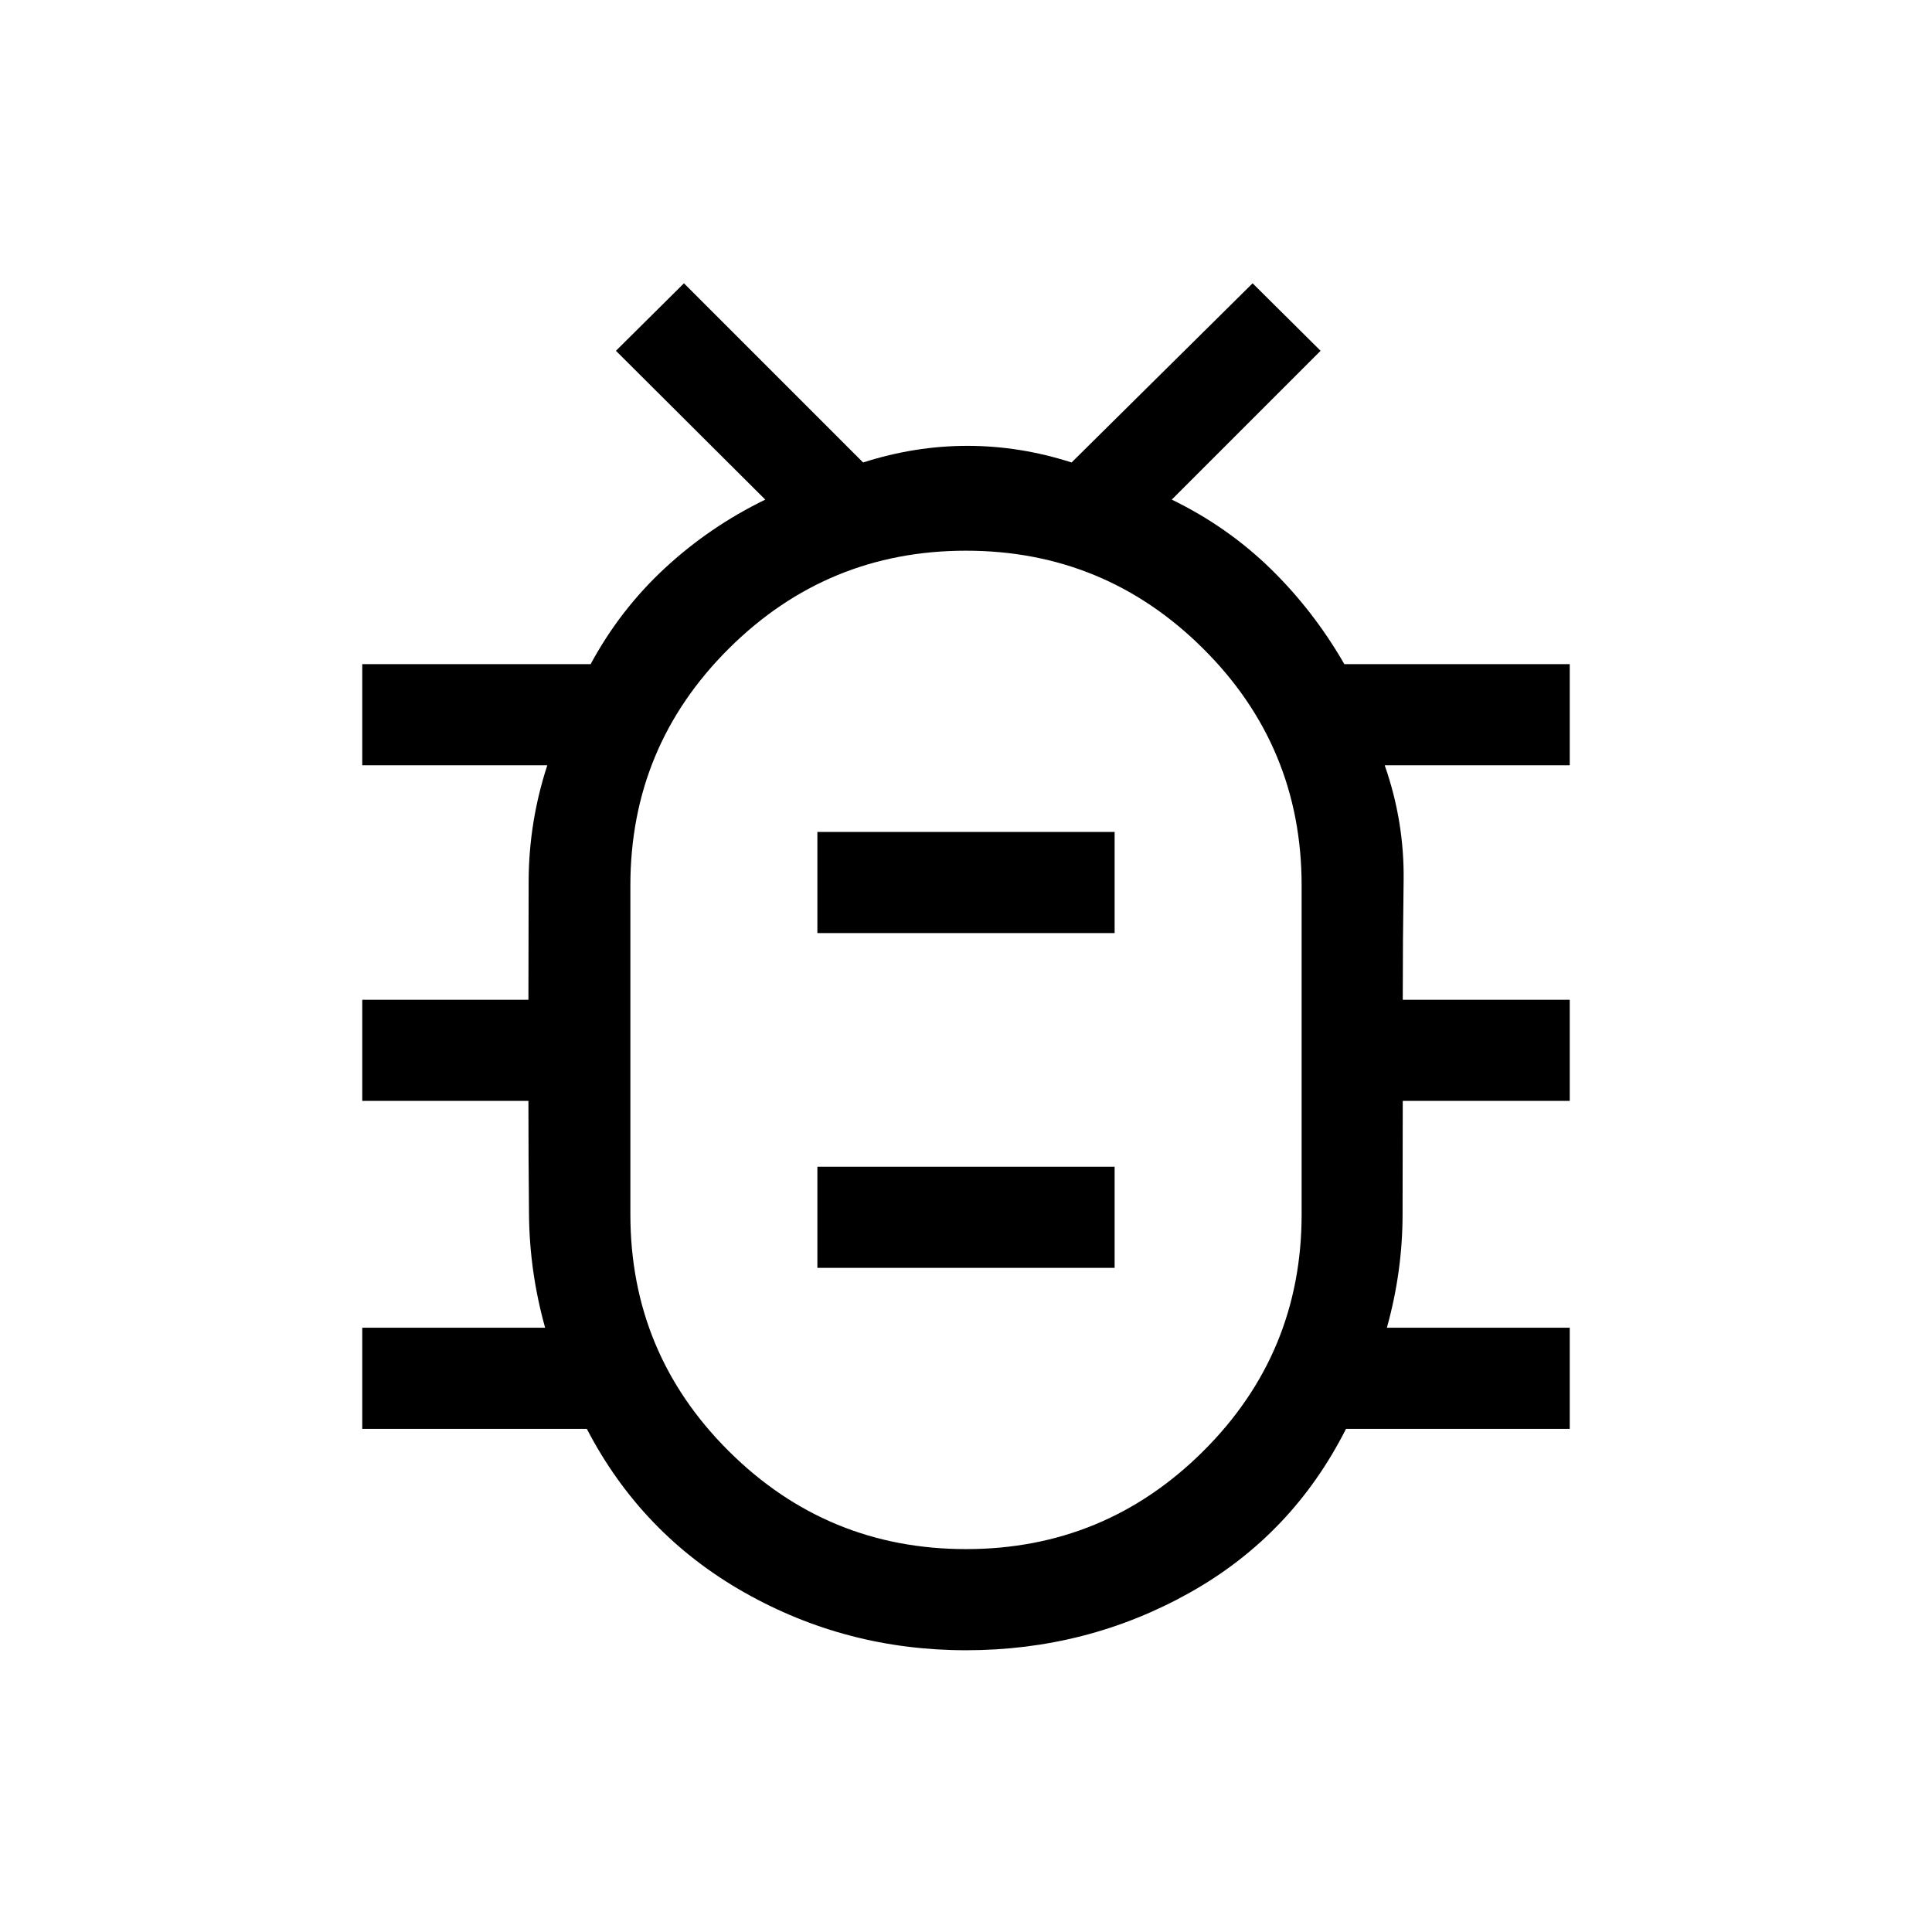 <svg xmlns="http://www.w3.org/2000/svg" height="40" viewBox="0 -960 960 960" width="40"><path d="M480.02-190.26q68.95 0 117.85-48.65 48.9-48.66 48.9-117.71V-520q0-69.05-48.92-117.7-48.92-48.66-117.87-48.66T362.13-637.7q-48.9 48.65-48.9 117.7v163.38q0 69.05 48.92 117.71 48.92 48.65 117.87 48.65ZM406.15-330h147.7v-50.26h-147.7V-330Zm0-166.36h147.7v-50.25h-147.7v50.25ZM480-438.1h.21-.21.21-.21.21-.21.21-.21Zm0 298.1q-59.61 0-110.45-28.9-50.83-28.9-77.96-81.1H180v-50.26h90.87q-7.71-27.59-8.01-55.92-.29-28.32-.29-56.8H180v-50.25h82.57q0-29.59.11-59.04.12-29.45 9.27-57.47H180V-630h113.49q14.64-27.1 36.9-47.7 22.25-20.61 49.87-34.04l-74.21-73.95 33.8-33.54 89.02 89.03q25.78-8.26 51.84-8.26 26.06 0 51.75 8.26l89.95-89.03 33.79 33.54-73.95 73.95q27.62 13.43 49 34.25Q652.63-656.66 668-630h112v50.26h-91.95q9.82 28.02 9.4 57.47-.43 29.45-.43 59.04H780v50.25h-82.98q0 28.48-.09 56.8-.09 28.33-7.8 55.92H780V-250H668.82q-26.72 52.87-77.72 81.43Q540.09-140 480-140Z"/></svg>